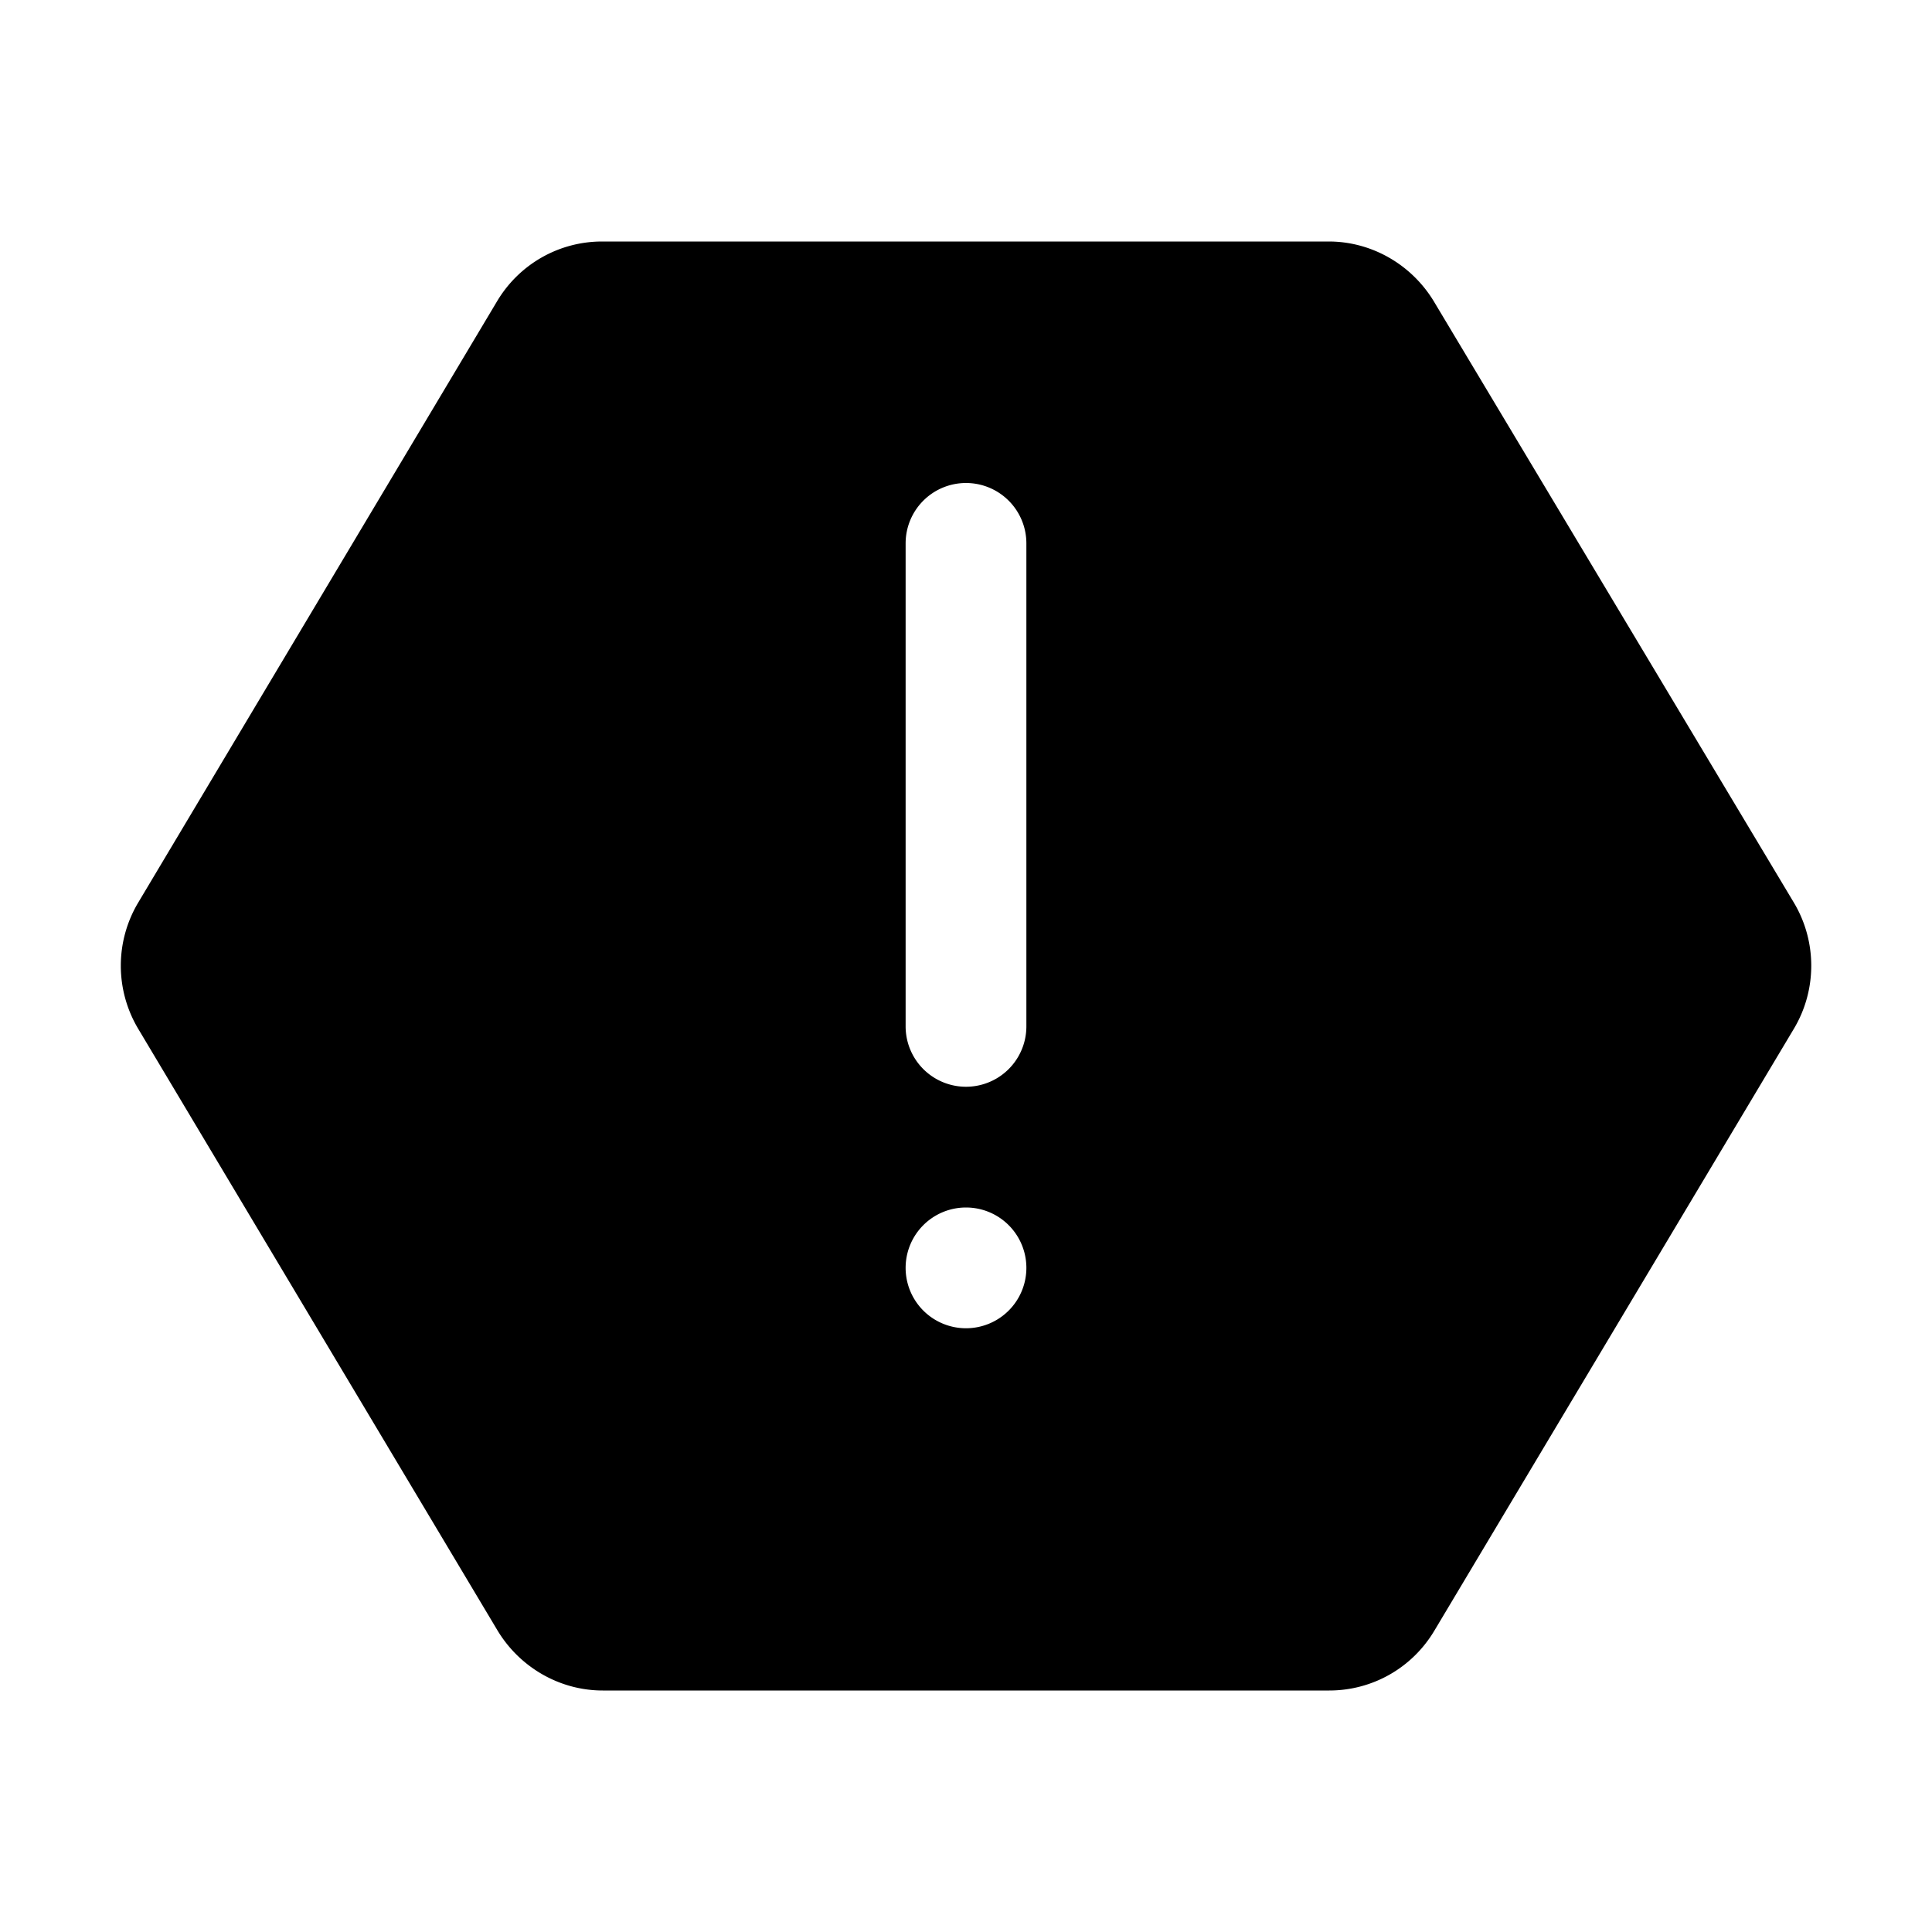 <svg xmlns="http://www.w3.org/2000/svg" width="32" height="32" fill="currentColor" viewBox="0 0 32 32">
  <path fill-rule="evenodd" d="M9.972 4h12.036c.71 0 1.37.38 1.74.99l5.967 9.965c.38.64.38 1.44 0 2.08l-5.958 9.975c-.37.62-1.03.99-1.74.99H9.983c-.71 0-1.37-.38-1.74-.99l-5.957-9.975a2.04 2.04 0 0 1 0-2.08L8.233 4.99c.37-.62 1.03-.99 1.74-.99ZM16 8a1 1 0 0 1 1 1v8a1 1 0 1 1-2 0V9a1 1 0 0 1 1-1Zm1 13a1 1 0 1 1-2 0 1 1 0 0 1 2 0Z" clip-rule="evenodd"/>
</svg>

